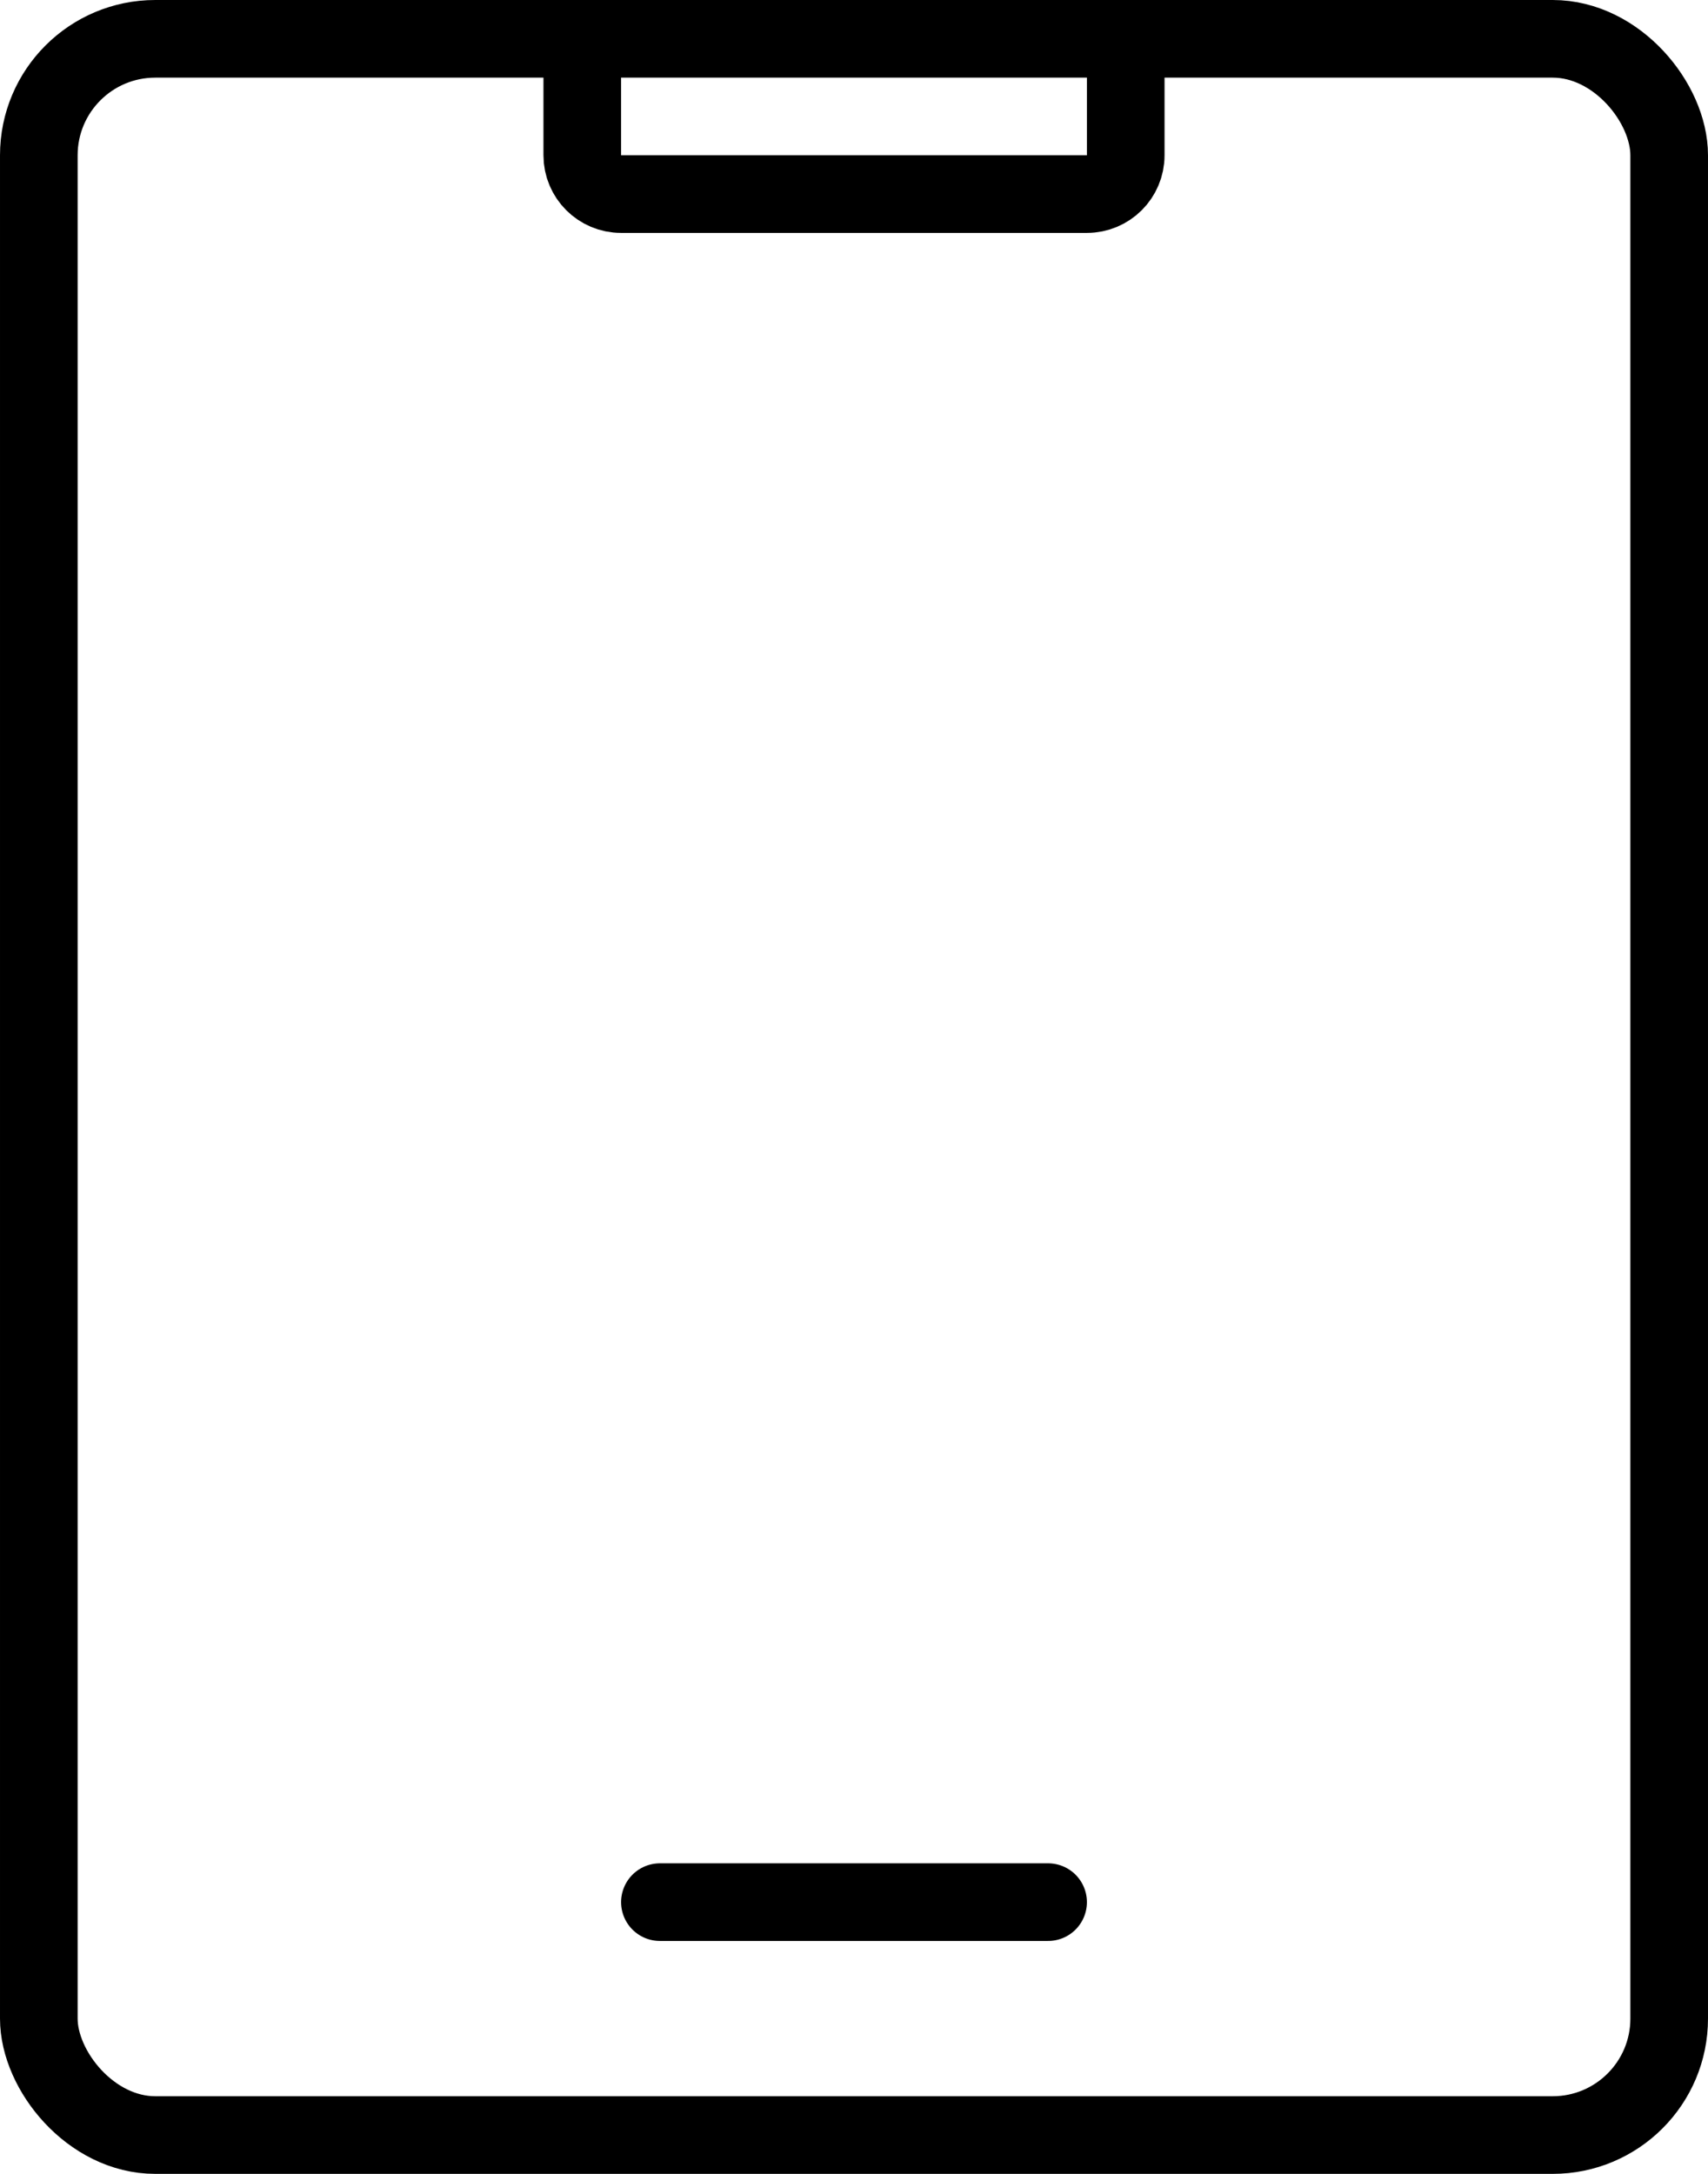 <svg viewBox="0 0 22 28" fill="none" xmlns="http://www.w3.org/2000/svg" stroke="currentColor"><rect x="0.5" y="0.5" width="21" height="27" rx="1.5"/><path d="M7.5 0.5V2C7.5 2.276 7.724 2.5 8 2.5H14C14.276 2.5 14.5 2.276 14.5 2V0.5"/><path d="M8.5 24.5H13.5" stroke-linecap="round"/></svg>